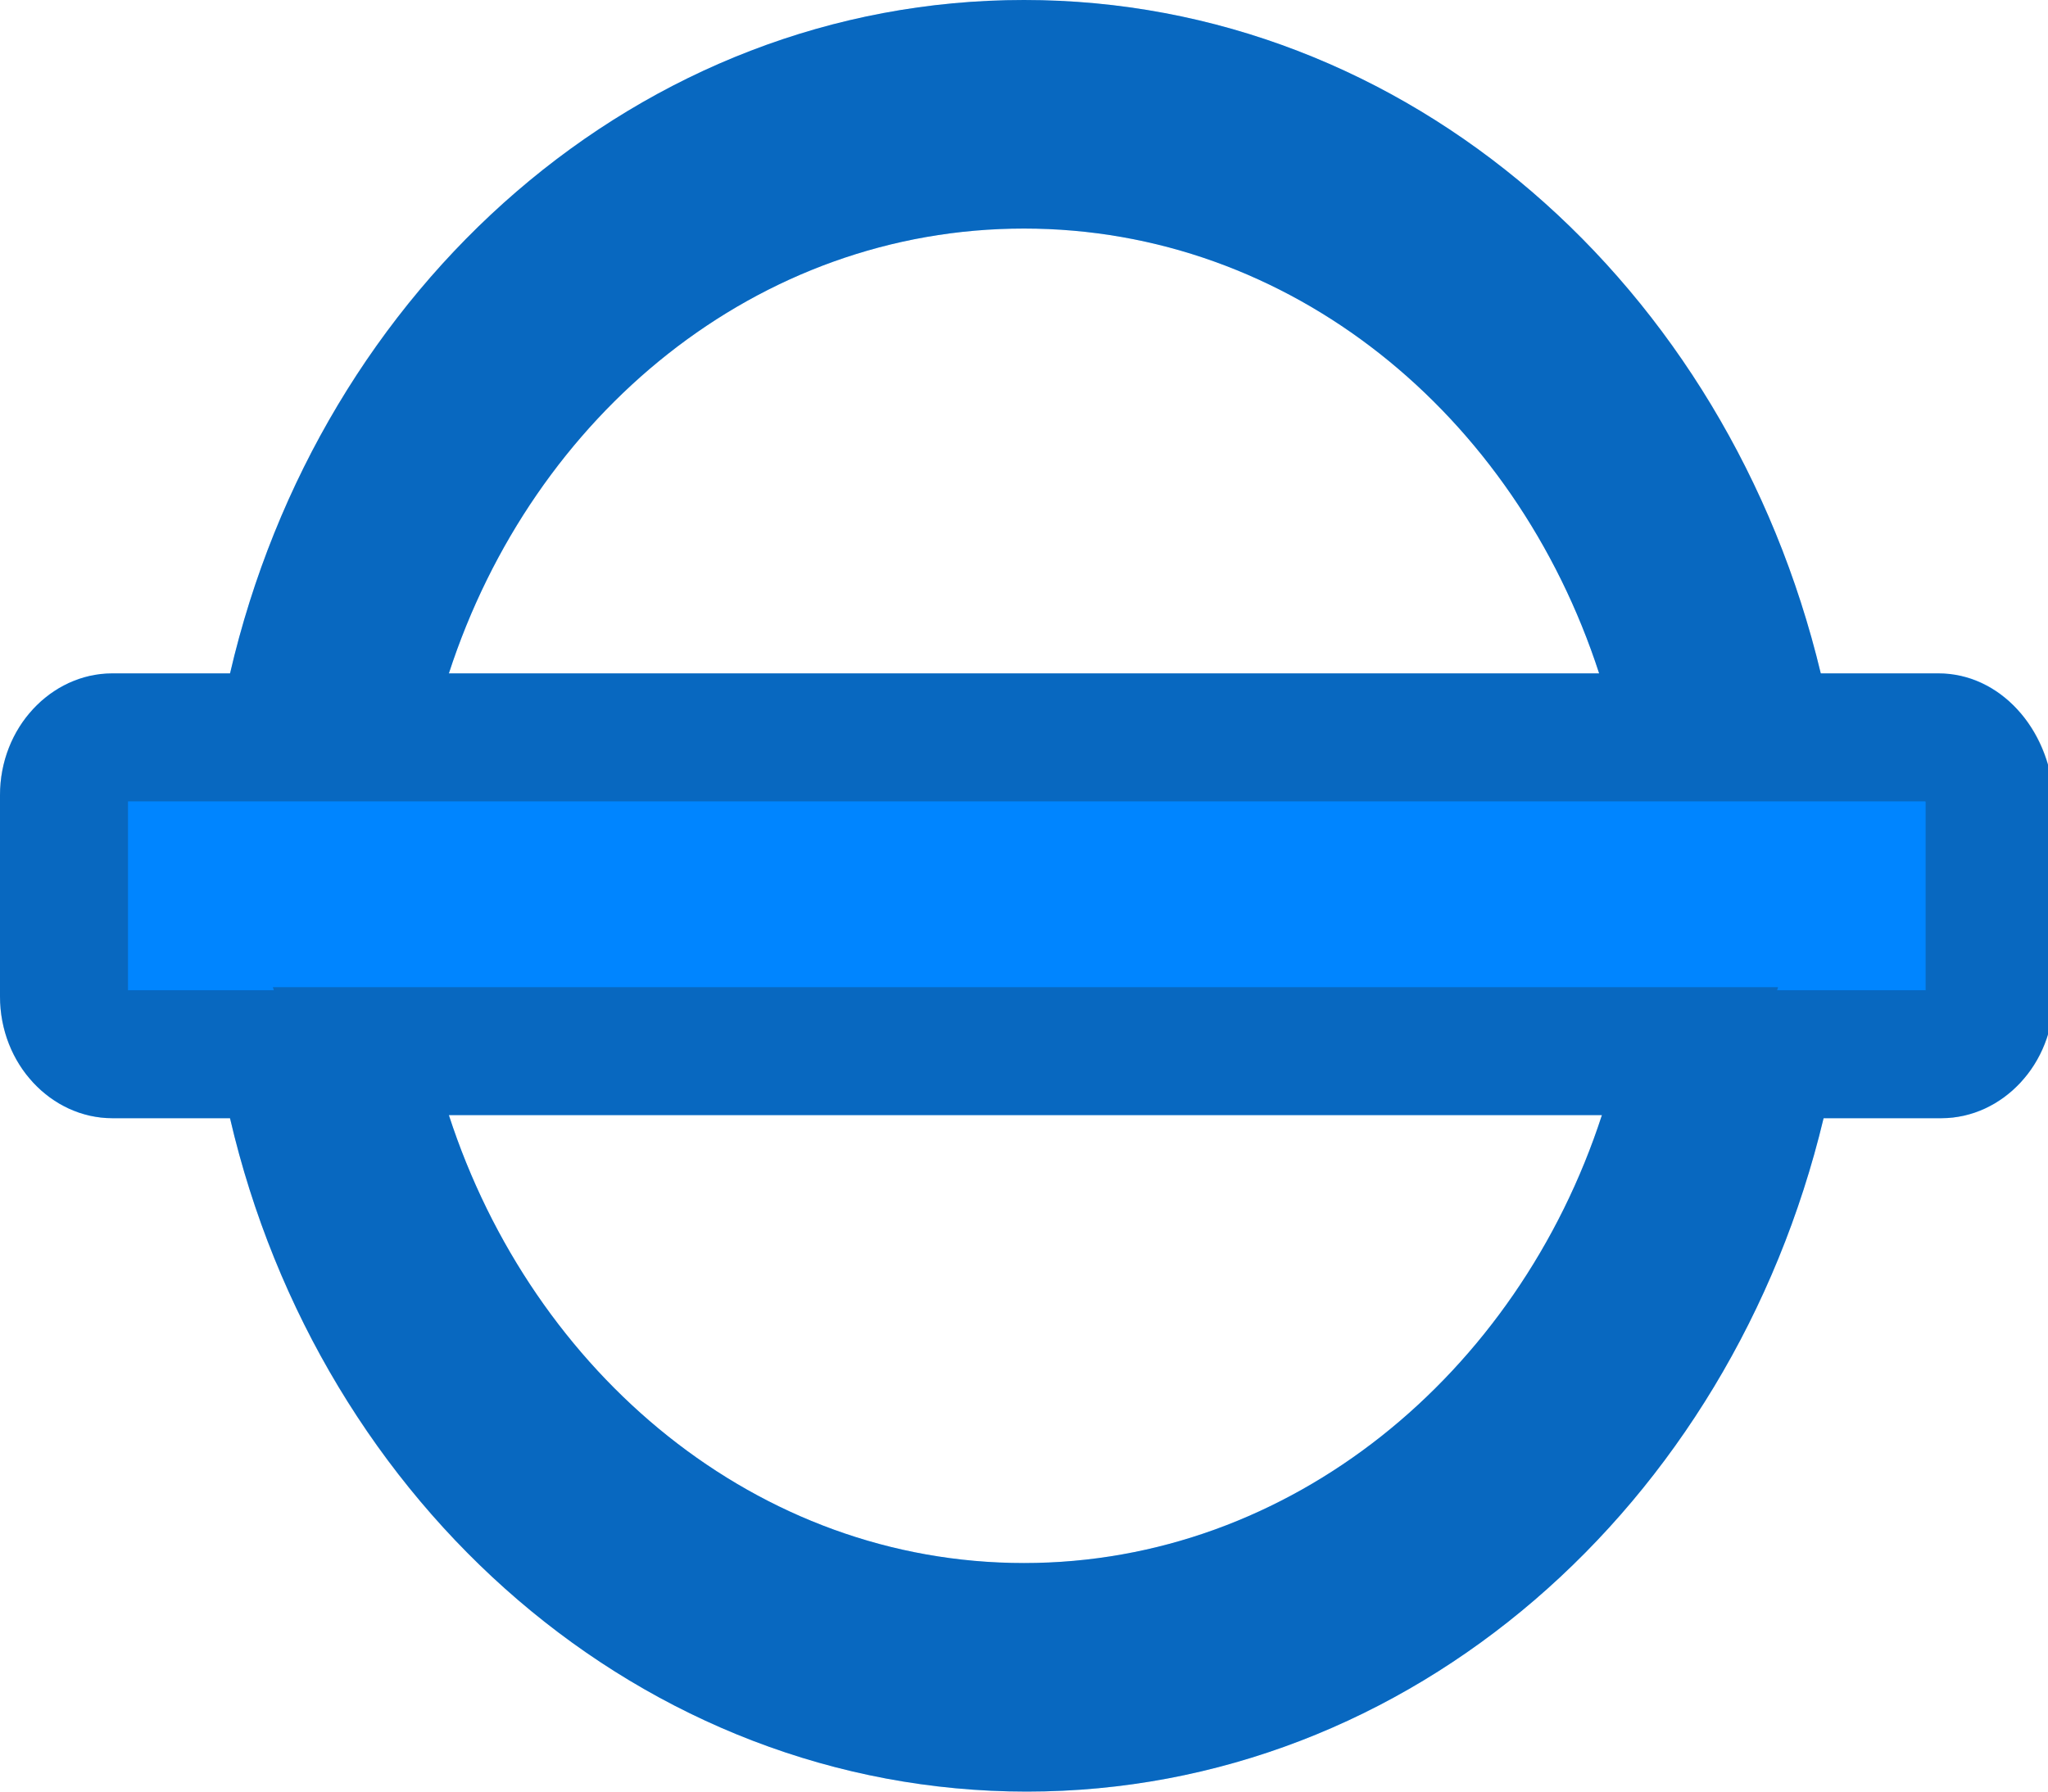 <svg width="16" height="14" viewBox="0 0 16 14" fill="none" xmlns="http://www.w3.org/2000/svg"><path d="M15.145 5.262h-.92C13.5 2.238 11.003 0 8 0 4.997 0 2.499 2.238 1.797 5.262h-.92c-.482 0-.877.428-.877.952v1.572c0 .524.395.952.877.952h.92C2.5 11.762 5.02 14 8.022 14c3.003 0 5.501-2.238 6.225-5.262h.92c.482 0 .877-.428.877-.952V6.214c-.044-.524-.417-.952-.899-.952zM8 1.786c2.082 0 3.836 1.452 4.493 3.476H3.507C4.164 3.238 5.917 1.786 8 1.786zm0 10.428c-2.082 0-3.836-1.476-4.493-3.5h9.008c-.658 2.024-2.433 3.5-4.515 3.5z" fill="#0085FF"/><path d="M13.738 5.378l.092.384h1.315c.148 0 .364.146.399.476v1.548c0 .287-.209.452-.377.452h-1.315l-.092.384c-.678 2.834-3.002 4.878-5.738 4.878-2.74 0-5.081-2.046-5.738-4.875l-.09-.387H.878C.709 8.238.5 8.073.5 7.786V6.214c0-.287.209-.452.377-.452h1.318l.09-.387C2.94 2.544 5.262.5 8 .5c2.737 0 5.06 2.044 5.738 4.878zm-1.245.384h.688l-.212-.655C12.255 2.91 10.33 1.286 8 1.286c-2.33 0-4.255 1.624-4.969 3.821l-.212.655h9.674zM3.507 8.214h-.688l.212.655c.713 2.194 2.635 3.845 4.969 3.845 2.332 0 4.277-1.648 4.99-3.845l.213-.655H3.507z" stroke="#1F1F1F" stroke-opacity=".28"/></svg>